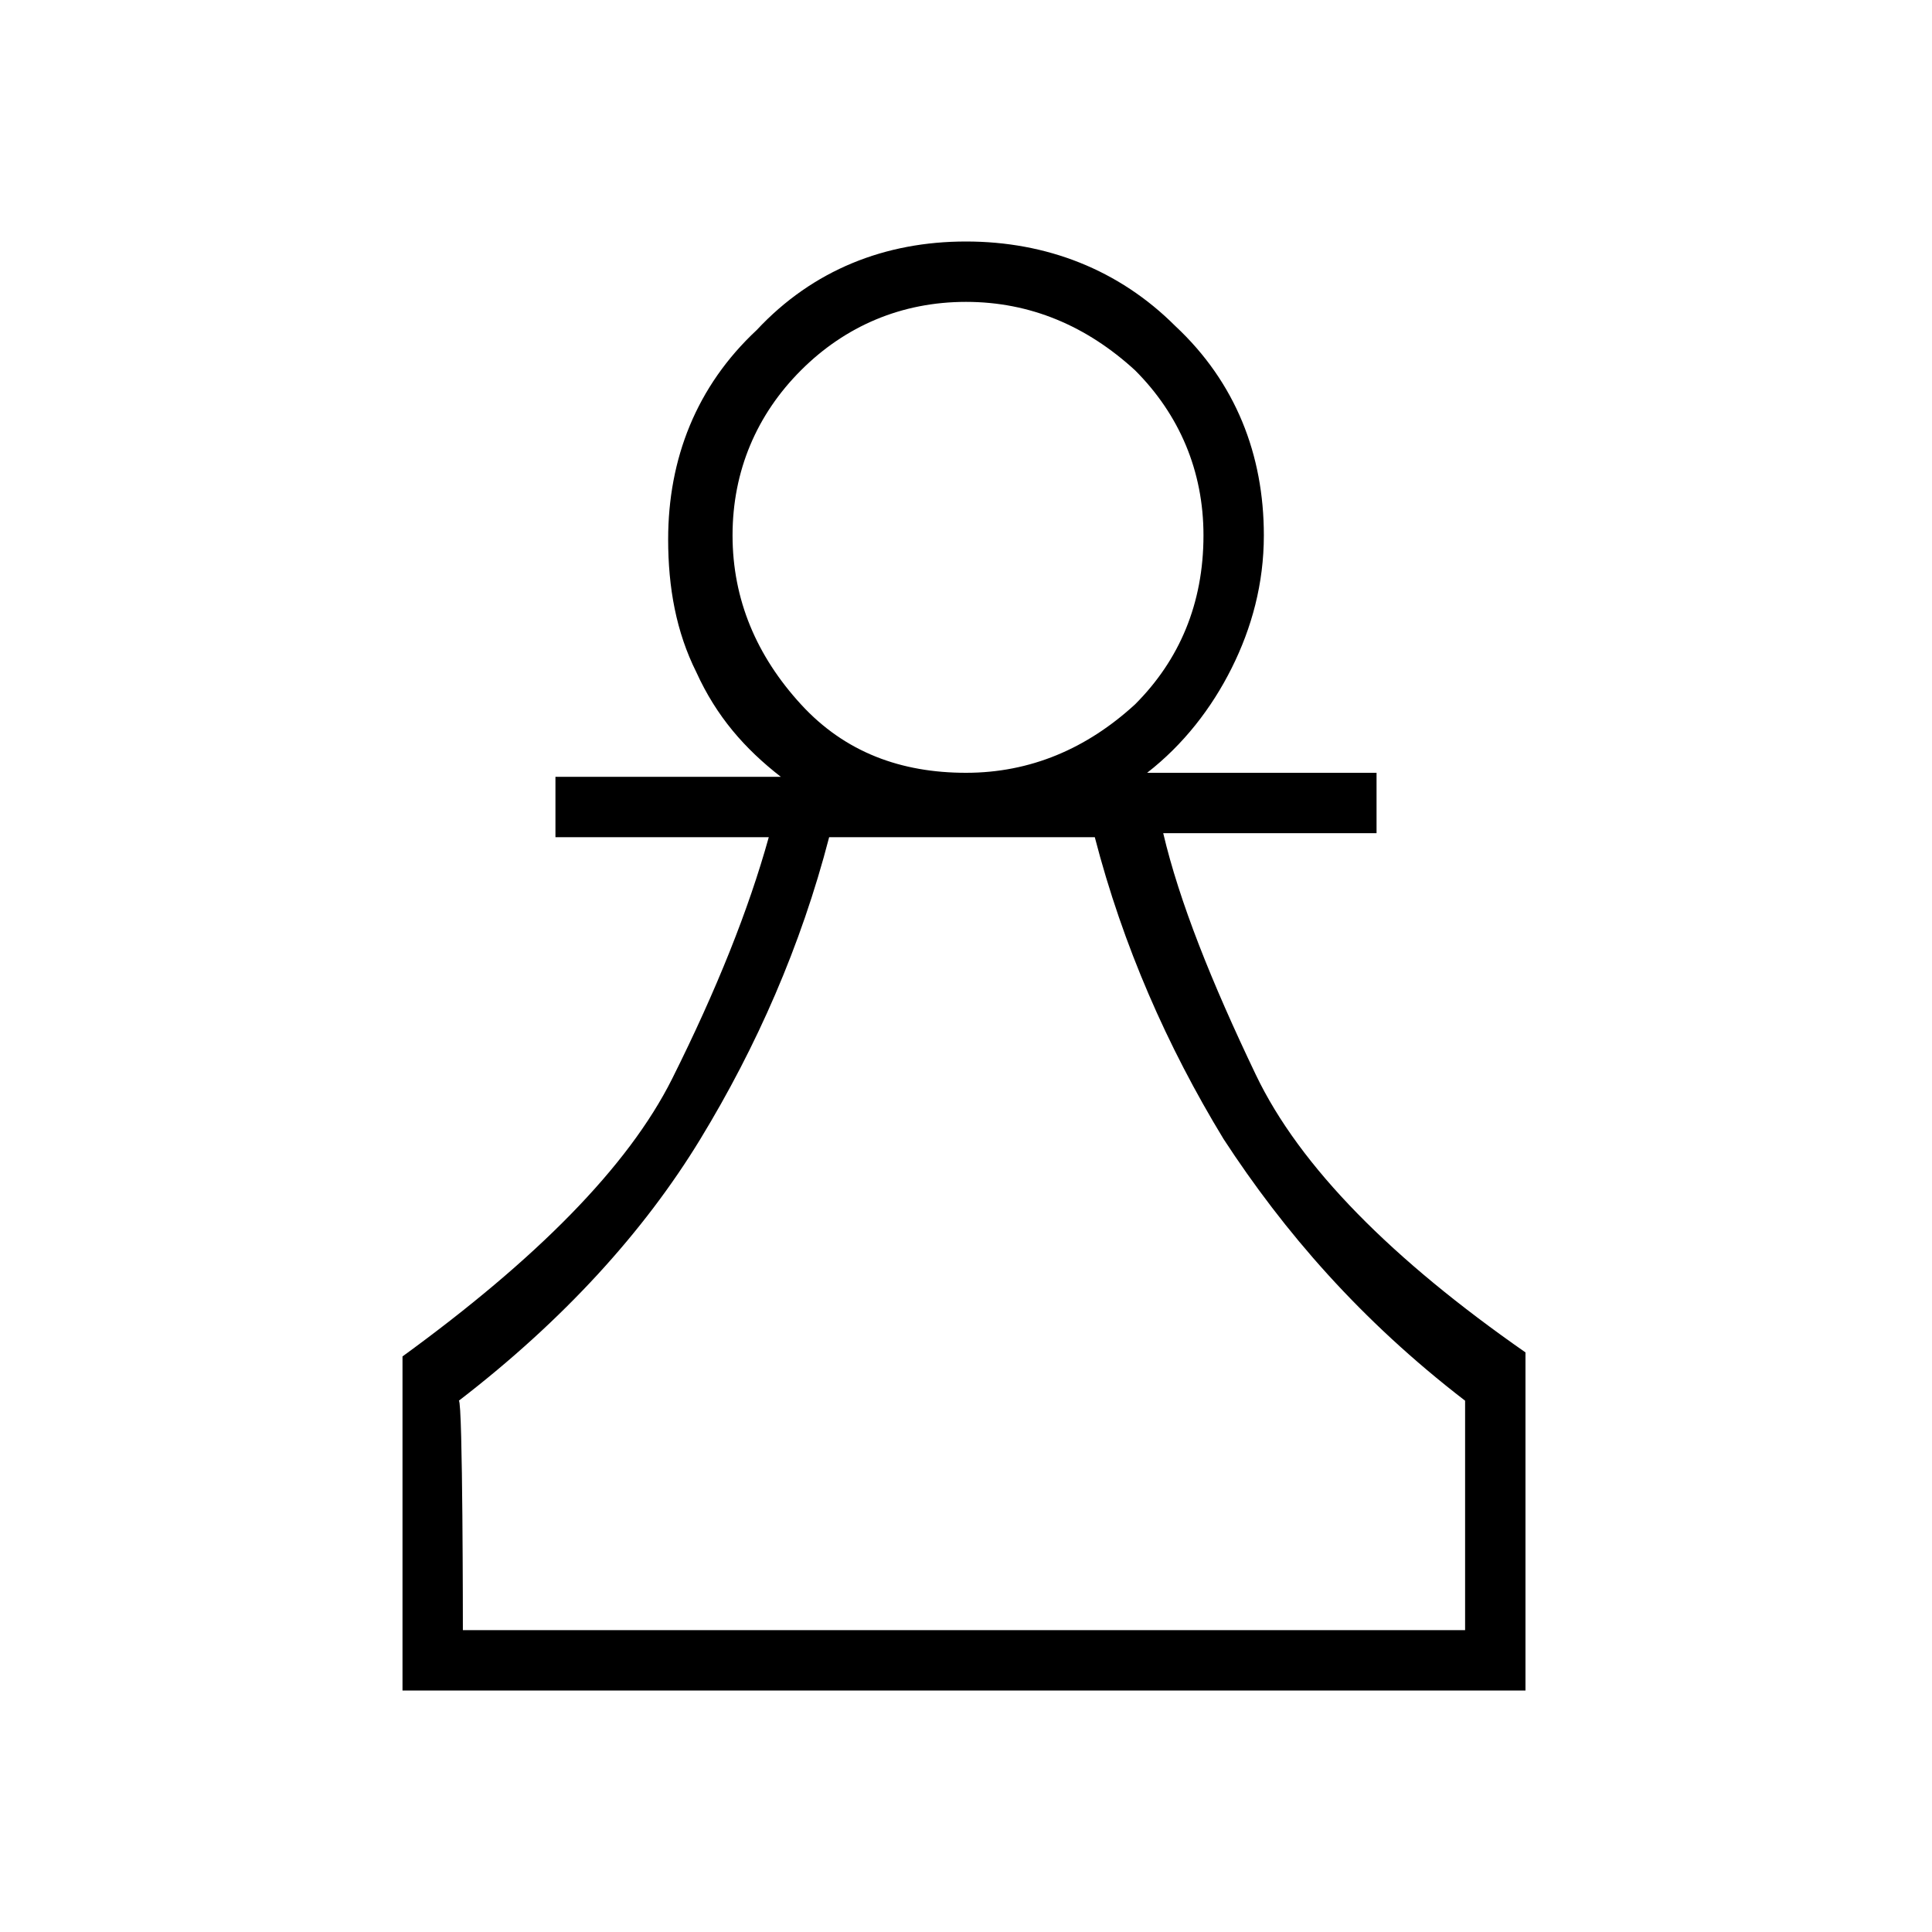 <?xml version="1.0" encoding="utf-8"?>
<!-- Generator: Adobe Illustrator 26.3.1, SVG Export Plug-In . SVG Version: 6.00 Build 0)  -->
<svg version="1.1" id="Слой_1" xmlns="http://www.w3.org/2000/svg" xmlns:xlink="http://www.w3.org/1999/xlink" x="0px" y="0px"
	 viewBox="0 0 48 48" style="enable-background:new 0 0 48 48;" xml:space="preserve">
<path d="M10,42v-8.3c3.3-2.4,5.6-4.7,6.7-6.9s1.9-4.2,2.4-6h-5.3v-1.5h5.6c-0.9-0.7-1.6-1.5-2.1-2.6c-0.5-1-0.7-2.1-0.7-3.3
	c0-2,0.7-3.8,2.2-5.2C20.2,6.7,22,6,24,6s3.8,0.7,5.2,2.1c1.5,1.4,2.2,3.2,2.2,5.2c0,1.2-0.3,2.3-0.8,3.3s-1.2,1.9-2.1,2.6h5.7v1.5
	h-5.3c0.4,1.7,1.2,3.7,2.3,6s3.4,4.6,6.7,6.9V42H10z M11.5,40.5h24.9v-5.7c-2.6-2-4.5-4.2-6-6.5c-1.4-2.3-2.5-4.8-3.2-7.5h-6.6
	c-0.7,2.7-1.8,5.2-3.2,7.5s-3.4,4.5-6,6.5C11.5,34.8,11.5,40.5,11.5,40.5z M24,19.2c1.6,0,3-0.6,4.2-1.7c1.1-1.1,1.7-2.5,1.7-4.2
	c0-1.6-0.6-3-1.7-4.1C27,8.1,25.6,7.5,24,7.5s-3,0.6-4.1,1.7s-1.7,2.5-1.7,4.1s0.6,3,1.7,4.2S22.4,19.2,24,19.2z"/>
</svg>
